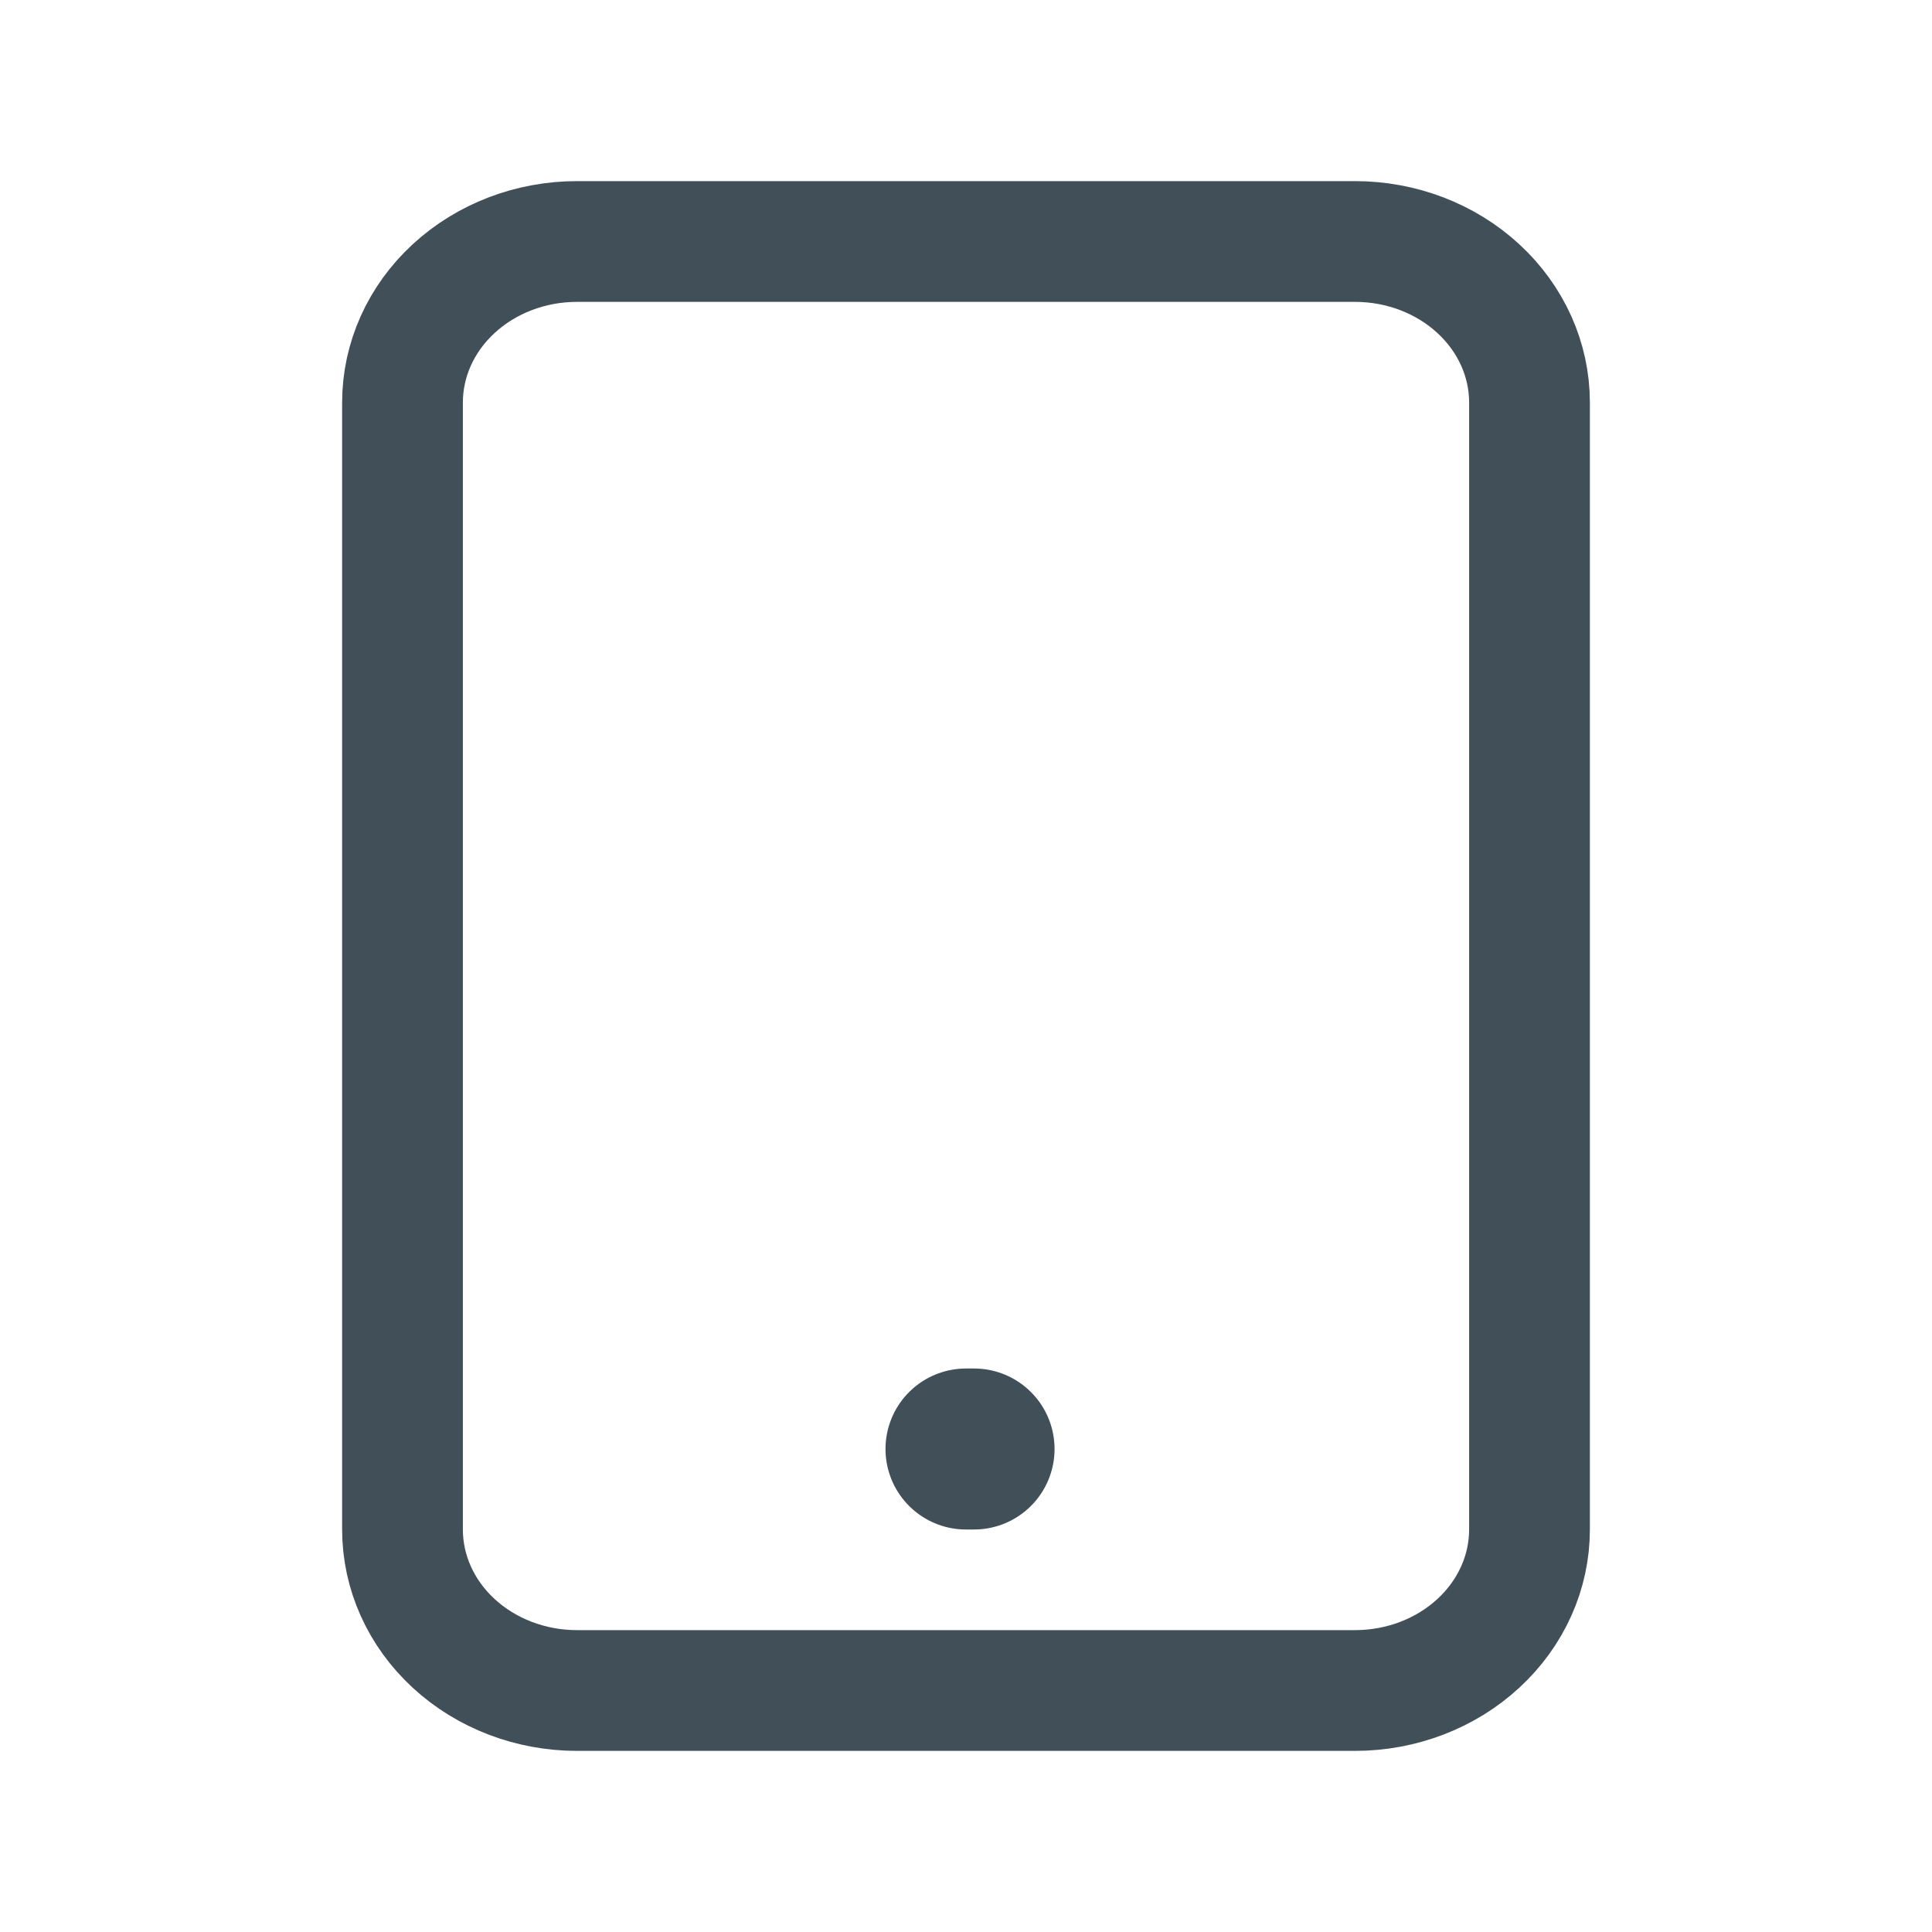 <svg width="24" height="24" viewBox="0 0 24 24" fill="none" xmlns="http://www.w3.org/2000/svg">
<path d="M5 5L5 19C5 19.53 5.228 20.039 5.635 20.414C6.041 20.789 6.592 21 7.167 21H16.833C17.408 21 17.959 20.789 18.365 20.414C18.772 20.039 19 19.53 19 19V5C19 4.47 18.772 3.961 18.365 3.586C17.959 3.211 17.408 3 16.833 3L7.167 3C6.592 3 6.041 3.211 5.635 3.586C5.228 3.961 5 4.47 5 5Z" stroke="#415058" stroke-width="1.5" stroke-linecap="round" stroke-linejoin="round"/>
<path d="M12 18H12.1" stroke="#415058" stroke-width="2" stroke-linecap="round" stroke-linejoin="round"/>
</svg>
